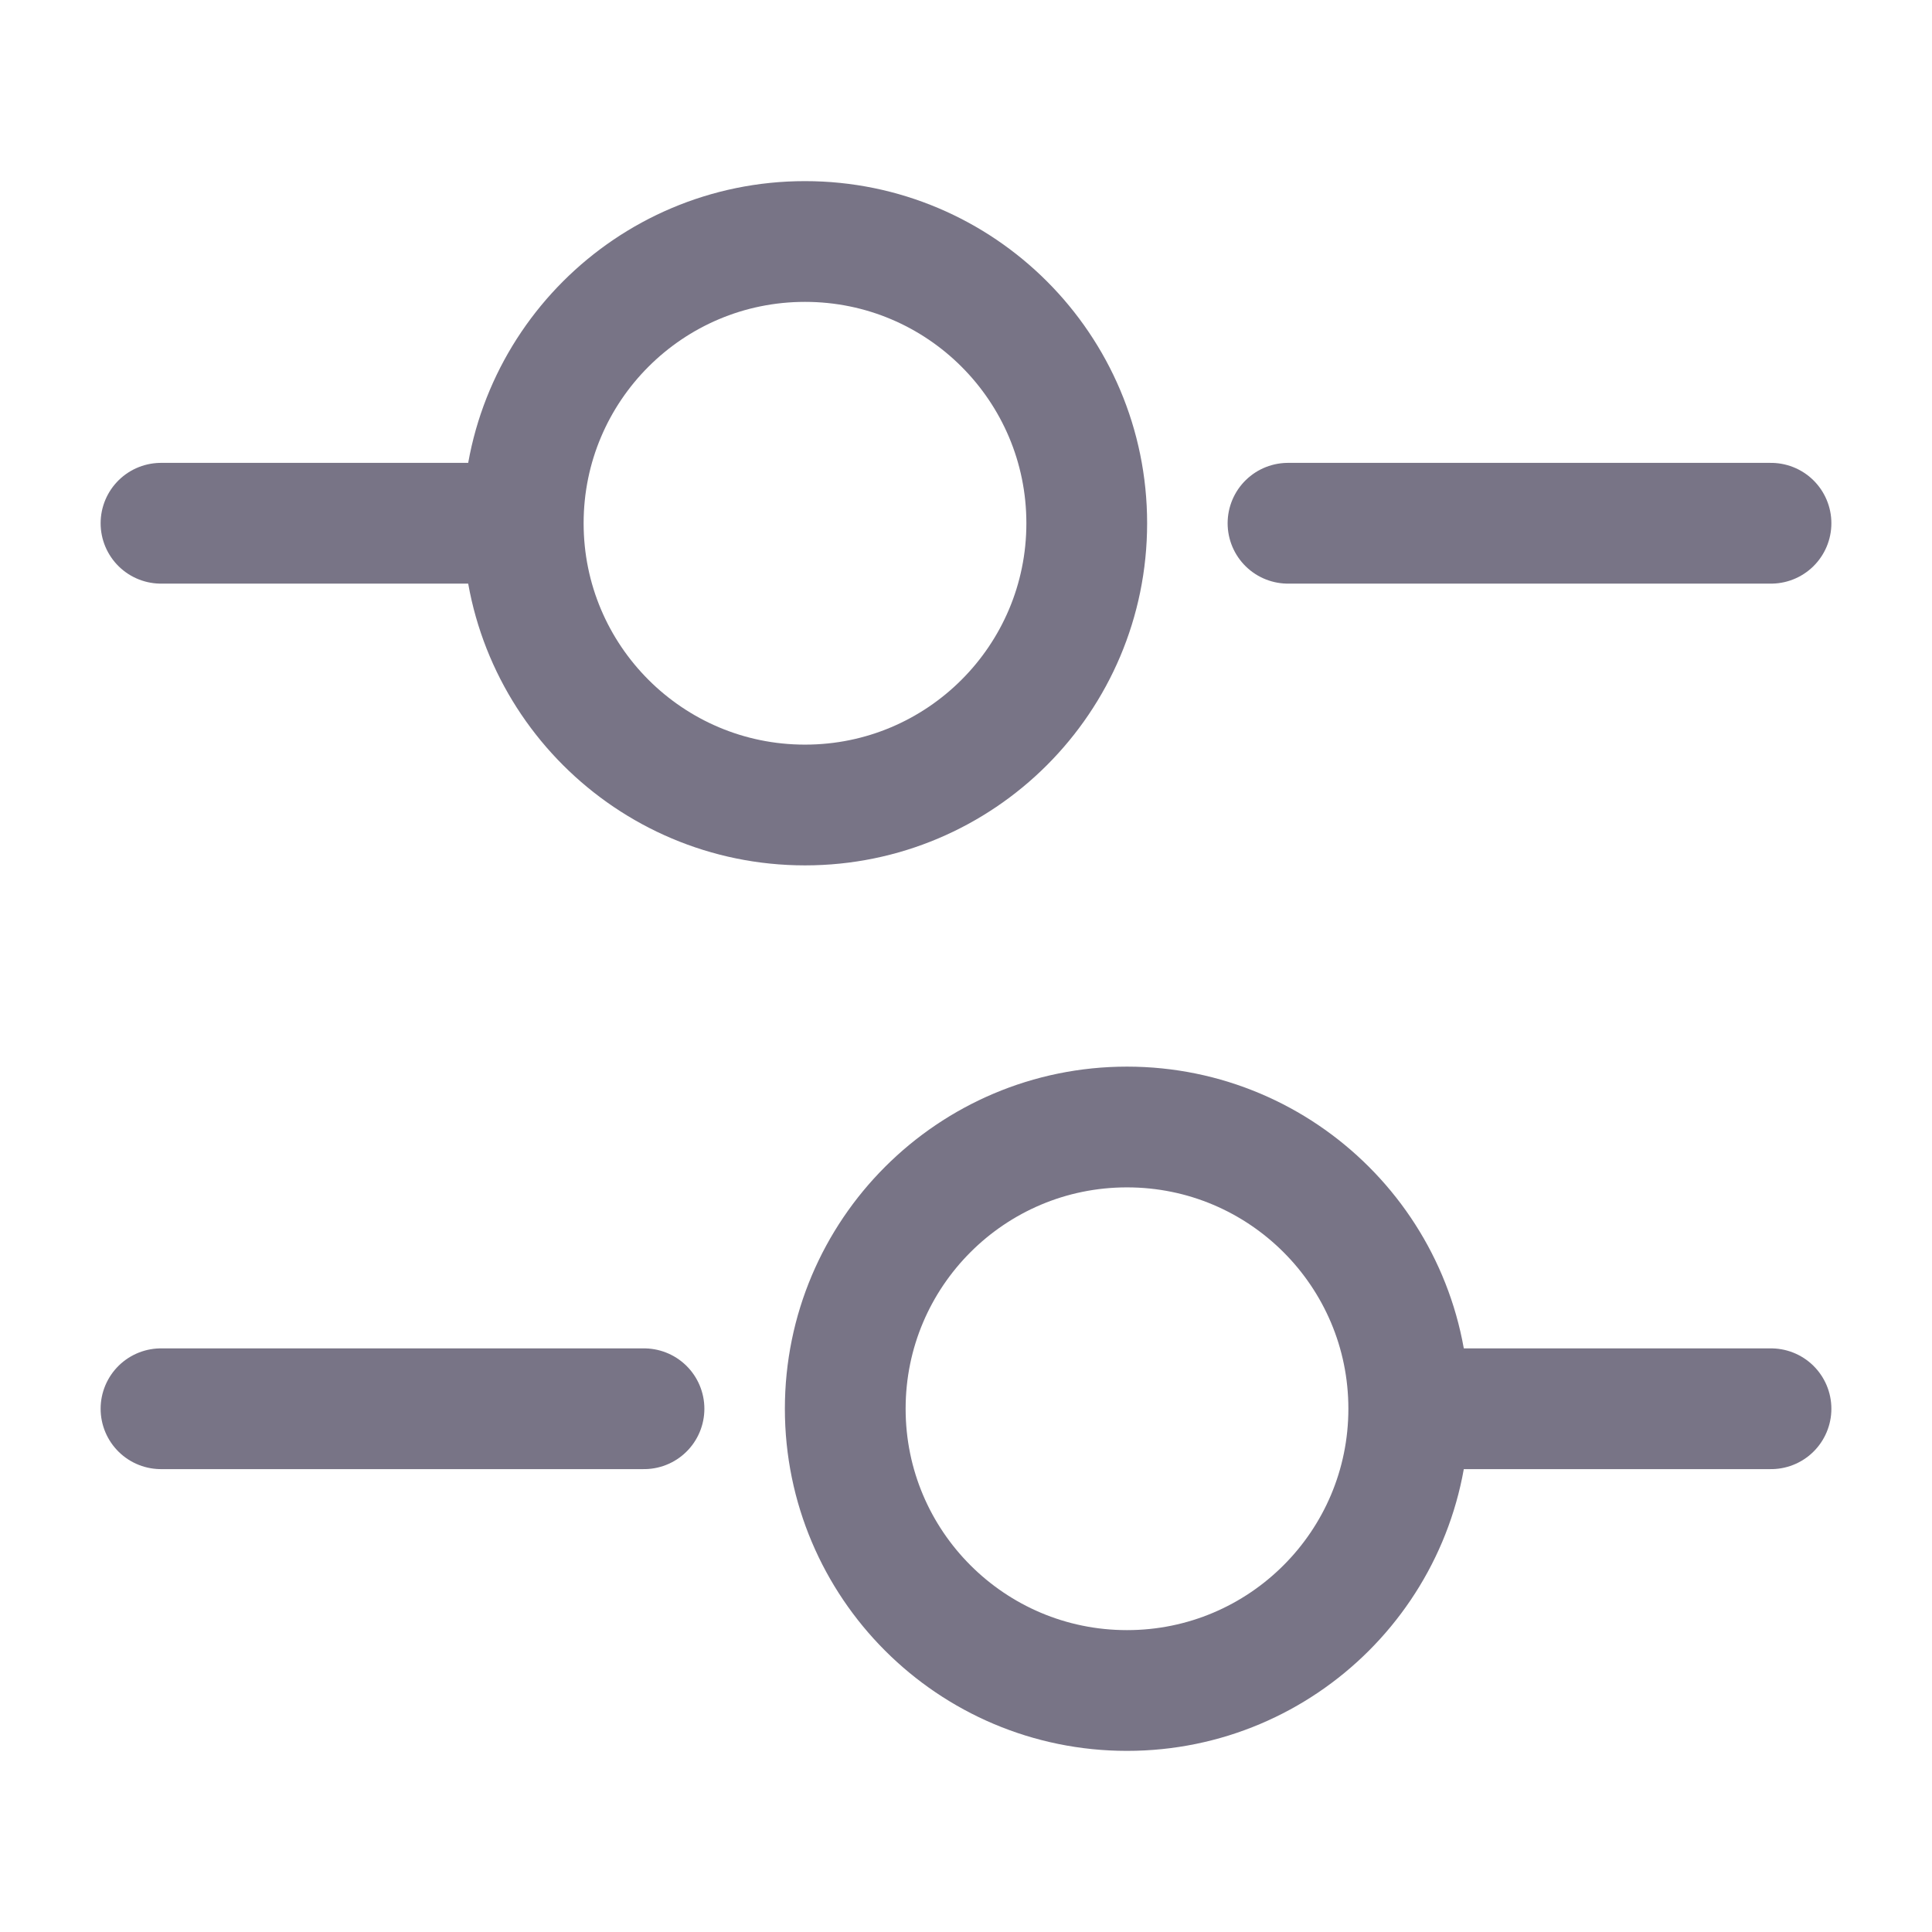 <svg width="24" height="24" viewBox="0 0 24 24" fill="none" xmlns="http://www.w3.org/2000/svg">
<path d="M22 6.5H16" stroke="#787486" stroke-width="1.5" stroke-miterlimit="10" stroke-linecap="round" stroke-linejoin="round"/>
<path d="M6 6.5H2" stroke="#787486" stroke-width="1.5" stroke-miterlimit="10" stroke-linecap="round" stroke-linejoin="round"/>
<path d="M10 10C11.933 10 13.5 8.433 13.5 6.5C13.5 4.567 11.933 3 10 3C8.067 3 6.5 4.567 6.5 6.5C6.5 8.433 8.067 10 10 10Z" stroke="#787486" stroke-width="1.5" stroke-miterlimit="10" stroke-linecap="round" stroke-linejoin="round"/>
<path d="M22 17.5H18" stroke="#787486" stroke-width="1.5" stroke-miterlimit="10" stroke-linecap="round" stroke-linejoin="round"/>
<path d="M8 17.5H2" stroke="#787486" stroke-width="1.5" stroke-miterlimit="10" stroke-linecap="round" stroke-linejoin="round"/>
<path d="M14 21C15.933 21 17.5 19.433 17.5 17.5C17.5 15.567 15.933 14 14 14C12.067 14 10.5 15.567 10.5 17.5C10.5 19.433 12.067 21 14 21Z" stroke="#787486" stroke-width="1.5" stroke-miterlimit="10" stroke-linecap="round" stroke-linejoin="round"/>
</svg>
